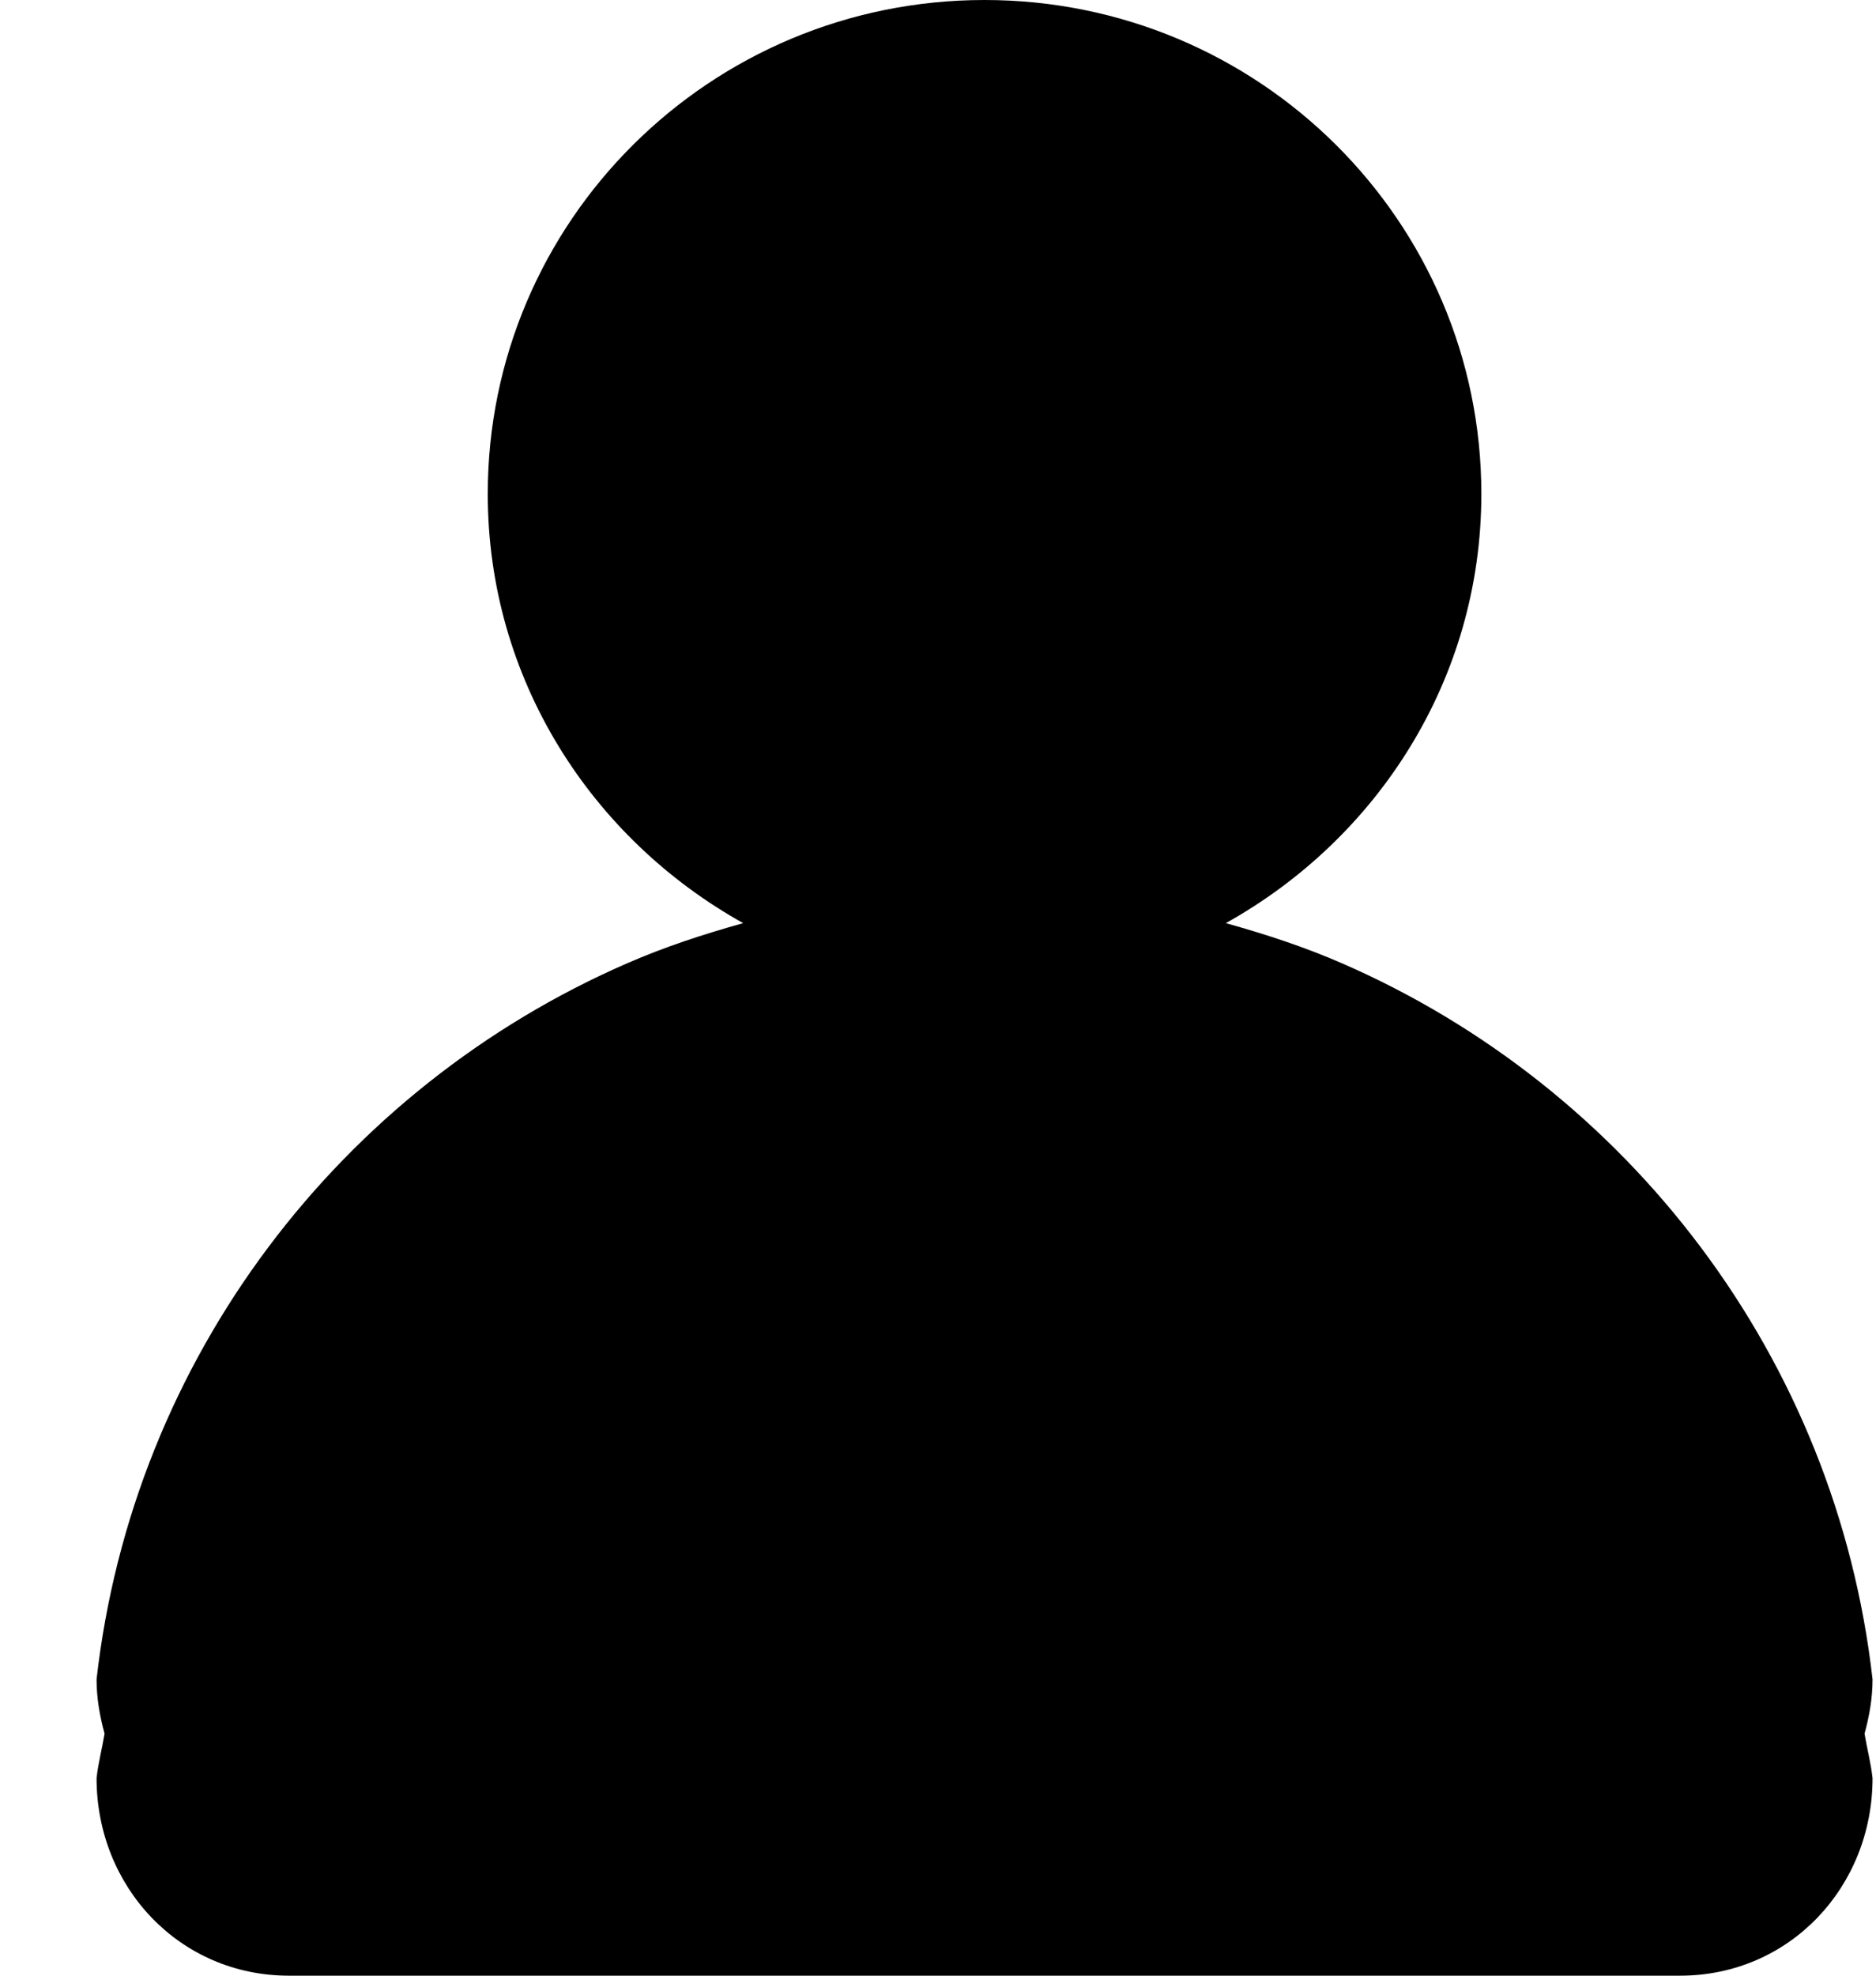<svg 
 xmlns="http://www.w3.org/2000/svg"
 xmlns:xlink="http://www.w3.org/1999/xlink"
 width="19px" height="20px">
<path fill-rule="evenodd"
 d="M18.965,18.000 C18.965,19.100 18.127,20.000 17.015,20.000 L2.927,20.000 C1.816,20.000 0.978,19.100 0.978,18.000 C0.995,17.846 1.034,17.701 1.059,17.550 C1.011,17.374 0.978,17.192 0.978,17.000 C1.346,13.747 3.451,11.012 6.355,9.750 C6.731,9.586 7.125,9.457 7.527,9.345 C5.991,8.489 4.940,6.875 4.940,5.000 C4.940,2.239 7.192,0.000 9.971,0.000 C12.750,0.000 15.003,2.239 15.003,5.000 C15.003,6.875 13.952,8.489 12.415,9.345 C12.817,9.457 13.211,9.586 13.588,9.750 C16.491,11.012 18.597,13.747 18.965,17.000 C18.965,17.192 18.932,17.374 18.884,17.550 C18.909,17.701 18.948,17.846 18.965,18.000 Z"/>
</svg>